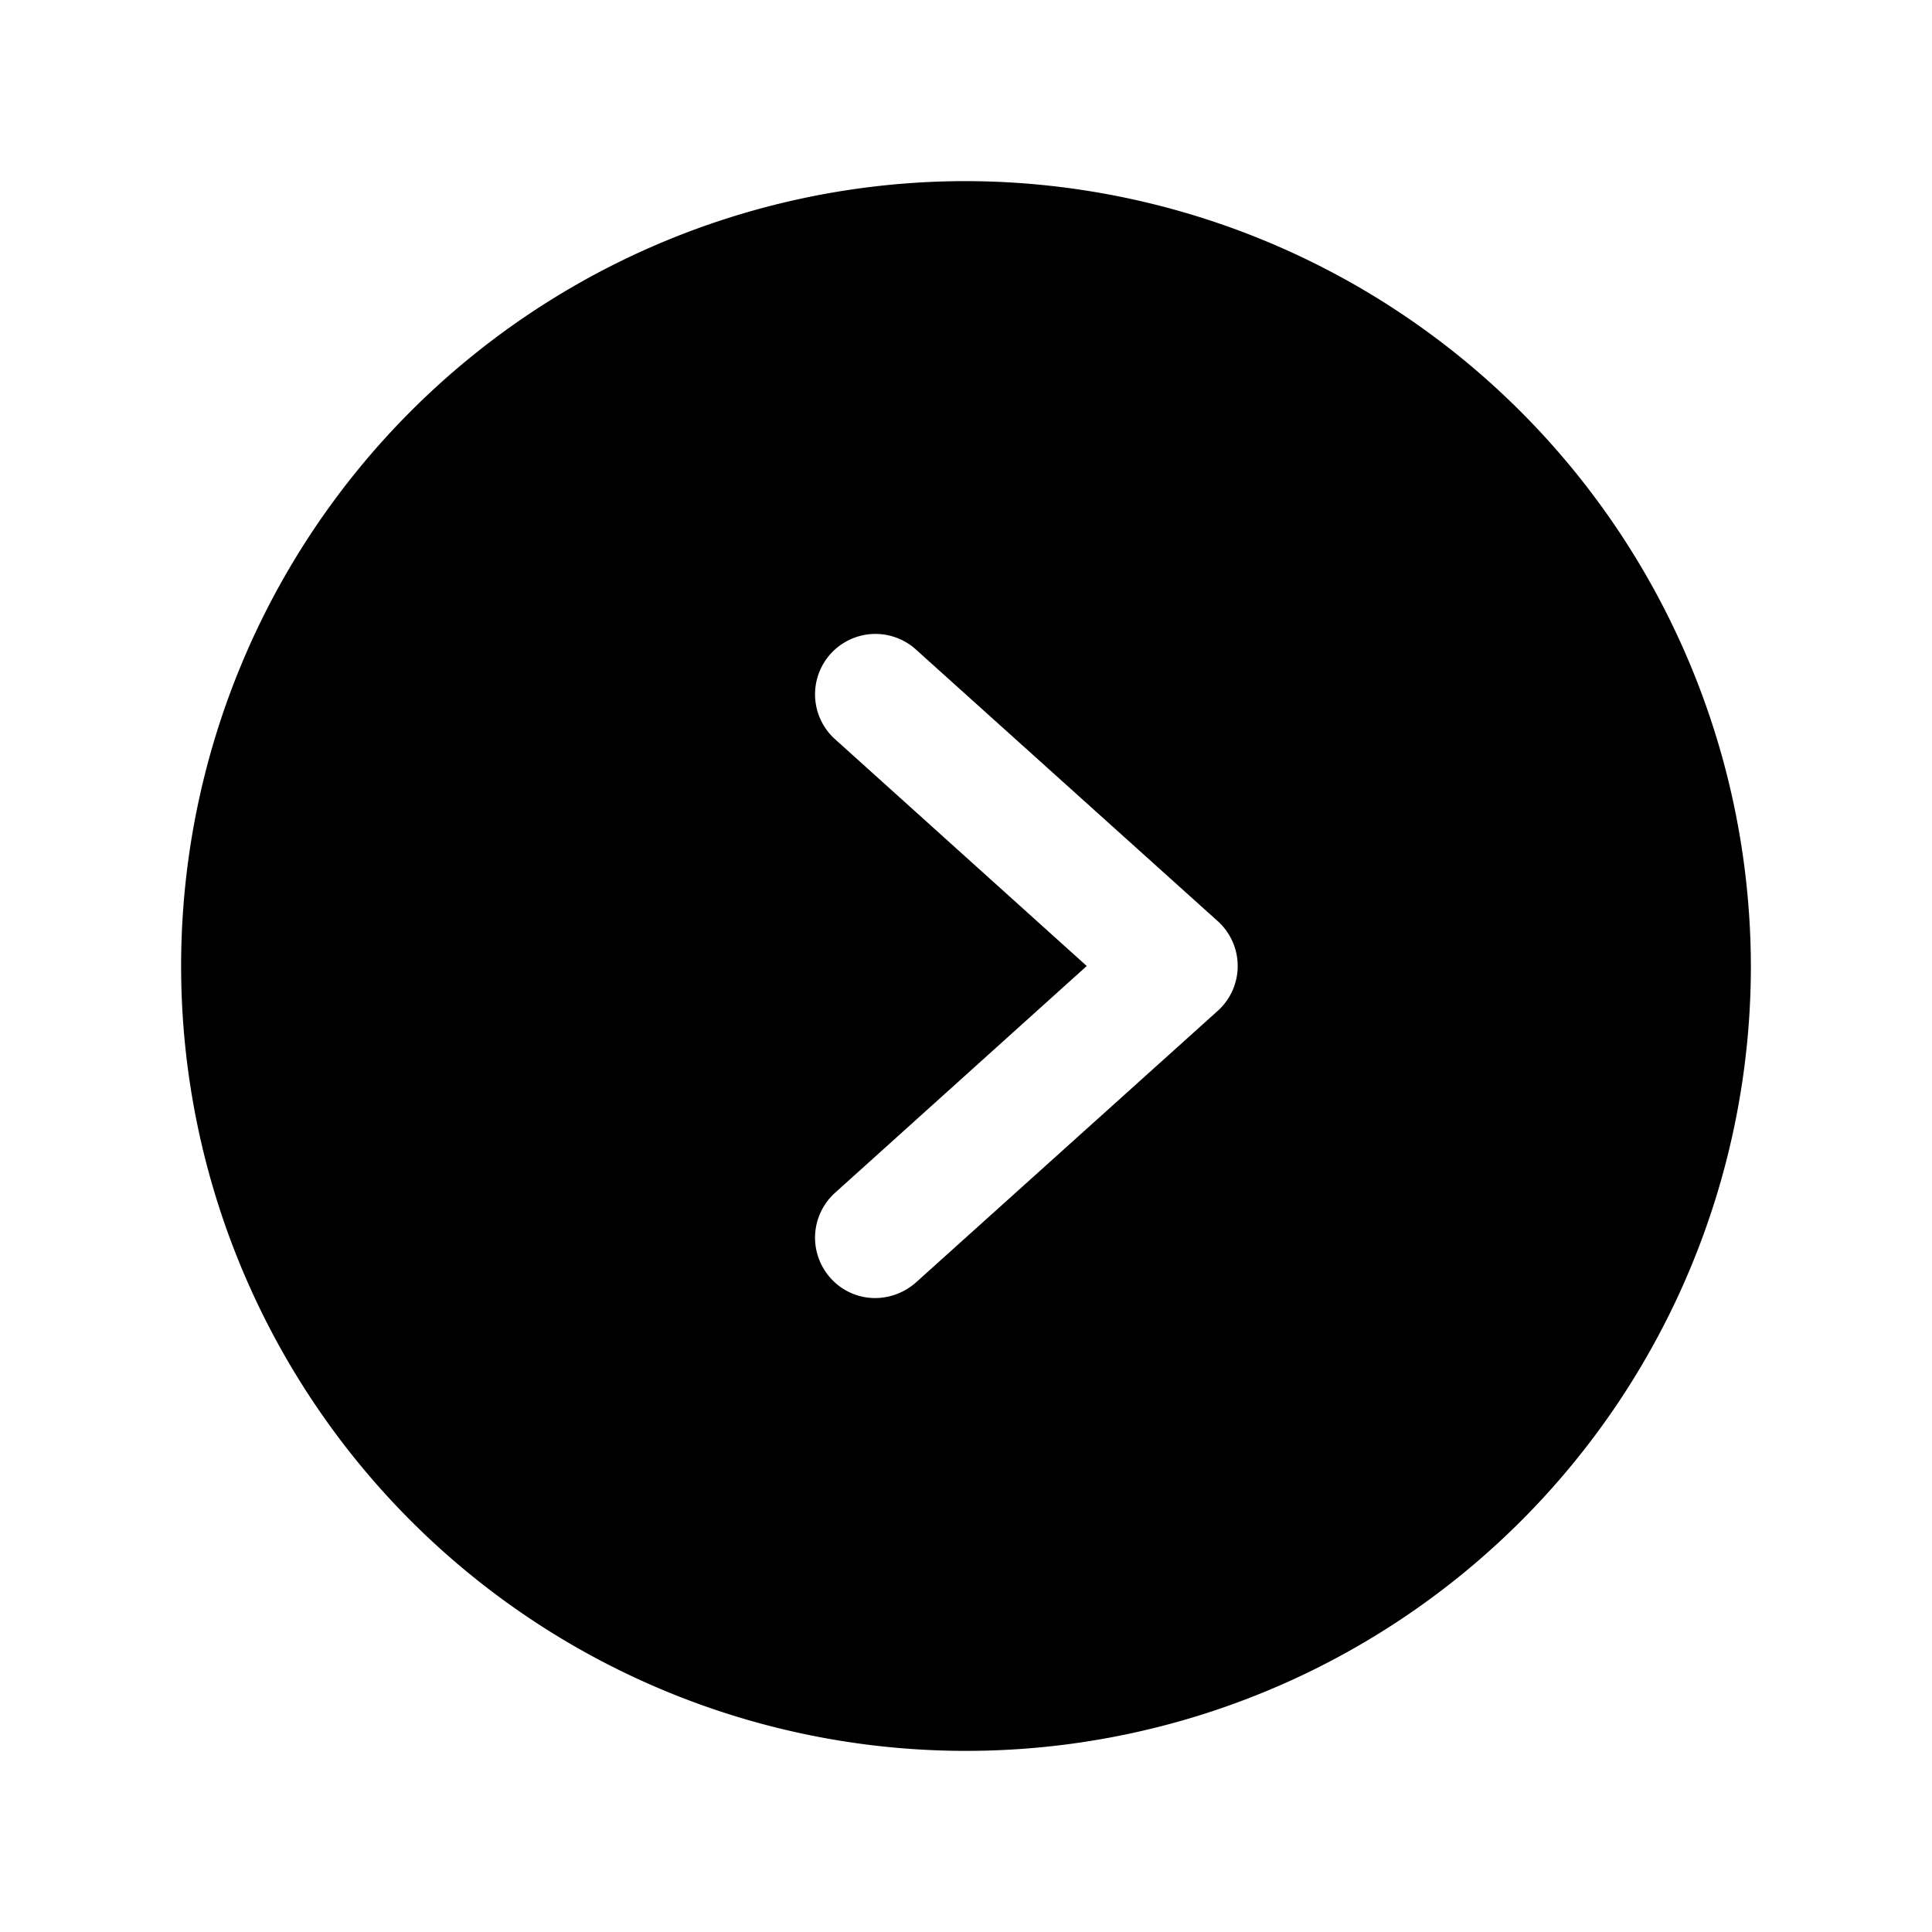 <svg xmlns="http://www.w3.org/2000/svg" viewBox="0 0 32 32" fill="currentColor" aria-hidden="true">
  <path d="M16 3a13 13 0 1013 13A13.025 13.025 0 0016 3zm4.175 13.738l-5 4.5c-.186.166-.426.26-.675.262a.988.988 0 01-.738-.325 1 1 0 01.063-1.413L18 16l-4.175-3.762a1 1 0 011.35-1.476l5 4.5a1 1 0 010 1.476z"/>
</svg>
